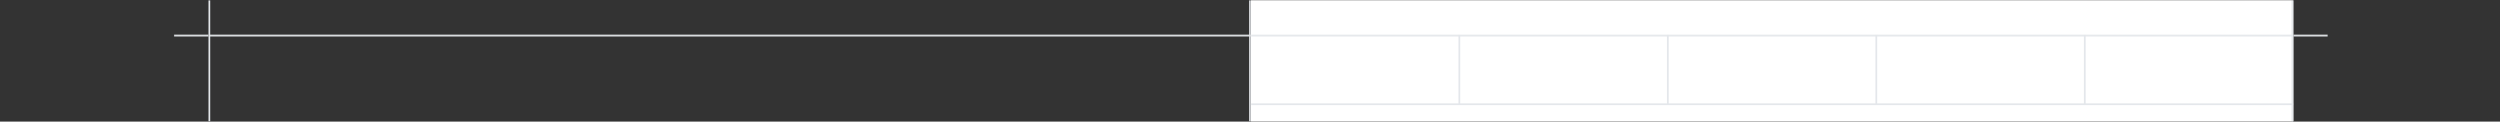 <svg width="1439" height="70" viewBox="0 0 1439 70" fill="none" xmlns="http://www.w3.org/2000/svg">
<rect x="0" y="0" width="1439" height="70" fill="#333333" stroke="none"/>
<g clip-path="url(#clip0_1_22771)">
<mask id="mask0_1_22771" style="mask-type:luminance" maskUnits="userSpaceOnUse" x="100" y="0" width="1240" height="330">
<path d="M1340 0H100V330H1340V0Z" fill="white"/>
</mask>
<g mask="url(#mask0_1_22771)">
<mask id="mask1_1_22771" style="mask-type:luminance" maskUnits="userSpaceOnUse" x="100" y="20" width="20" height="290">
<path d="M100 20H120V310H100V20Z" fill="white"/>
</mask>
<g mask="url(#mask1_1_22771)">
<path d="M100 21H120V19H100V21ZM120 309H100V311H120V309Z" fill="#E4E7EB"/>
</g>
<mask id="mask2_1_22771" style="mask-type:luminance" maskUnits="userSpaceOnUse" x="120" y="20" width="600" height="290">
<path d="M120 20H720V310H120V20Z" fill="white"/>
</mask>
<g mask="url(#mask2_1_22771)">
<path d="M120 21H720V19H120V21ZM720 309H120V311H720V309Z" fill="#E4E7EB"/>
</g>
<mask id="mask3_1_22771" style="mask-type:luminance" maskUnits="userSpaceOnUse" x="120" y="0" width="600" height="330">
<path d="M120 0H720V330H120V0Z" fill="white"/>
</mask>
<g mask="url(#mask3_1_22771)">
<path d="M719 0V330H721V0H719ZM121 330V0H119V330H121Z" fill="#E4E7EB"/>
</g>
<path d="M720 0H1320V330H720V0Z" fill="white"/>
<mask id="mask4_1_22771" style="mask-type:luminance" maskUnits="userSpaceOnUse" x="720" y="20" width="600" height="290">
<path d="M720 20H1320V310H720V20Z" fill="white"/>
</mask>
<g mask="url(#mask4_1_22771)">
<path d="M720 20H1320V310H720V20Z" fill="white"/>
<path d="M720 60L1320 60" stroke="#E4E7EB"/>
<path d="M960 60V20" stroke="#E4E7EB"/>
<path d="M840 60V20" stroke="#E4E7EB"/>
<path d="M1080 60V20" stroke="#E4E7EB"/>
<path d="M1200 60V20" stroke="#E4E7EB"/>
</g>
<mask id="mask5_1_22771" style="mask-type:luminance" maskUnits="userSpaceOnUse" x="720" y="20" width="600" height="290">
<path d="M720 20H1320V310H720V20Z" fill="white"/>
</mask>
<g mask="url(#mask5_1_22771)">
<path d="M720 21H1320V19H720V21ZM1320 309H720V311H1320V309Z" fill="#E4E7EB"/>
</g>
<mask id="mask6_1_22771" style="mask-type:luminance" maskUnits="userSpaceOnUse" x="720" y="0" width="600" height="330">
<path d="M720 0H1320V330H720V0Z" fill="white"/>
</mask>
<g mask="url(#mask6_1_22771)">
<path d="M1319 0V330H1321V0H1319Z" fill="#E4E7EB"/>
</g>
<mask id="mask7_1_22771" style="mask-type:luminance" maskUnits="userSpaceOnUse" x="1320" y="20" width="20" height="290">
<path d="M1320 20H1340V310H1320V20Z" fill="white"/>
</mask>
<g mask="url(#mask7_1_22771)">
<path d="M1320 21H1340V19H1320V21ZM1340 309H1320V311H1340V309Z" fill="#E4E7EB"/>
</g>
</g>
</g>
<defs>
<clipPath id="clip0_1_22771">
<rect width="1440" height="70" fill="white"/>
</clipPath>
</defs>
</svg>
